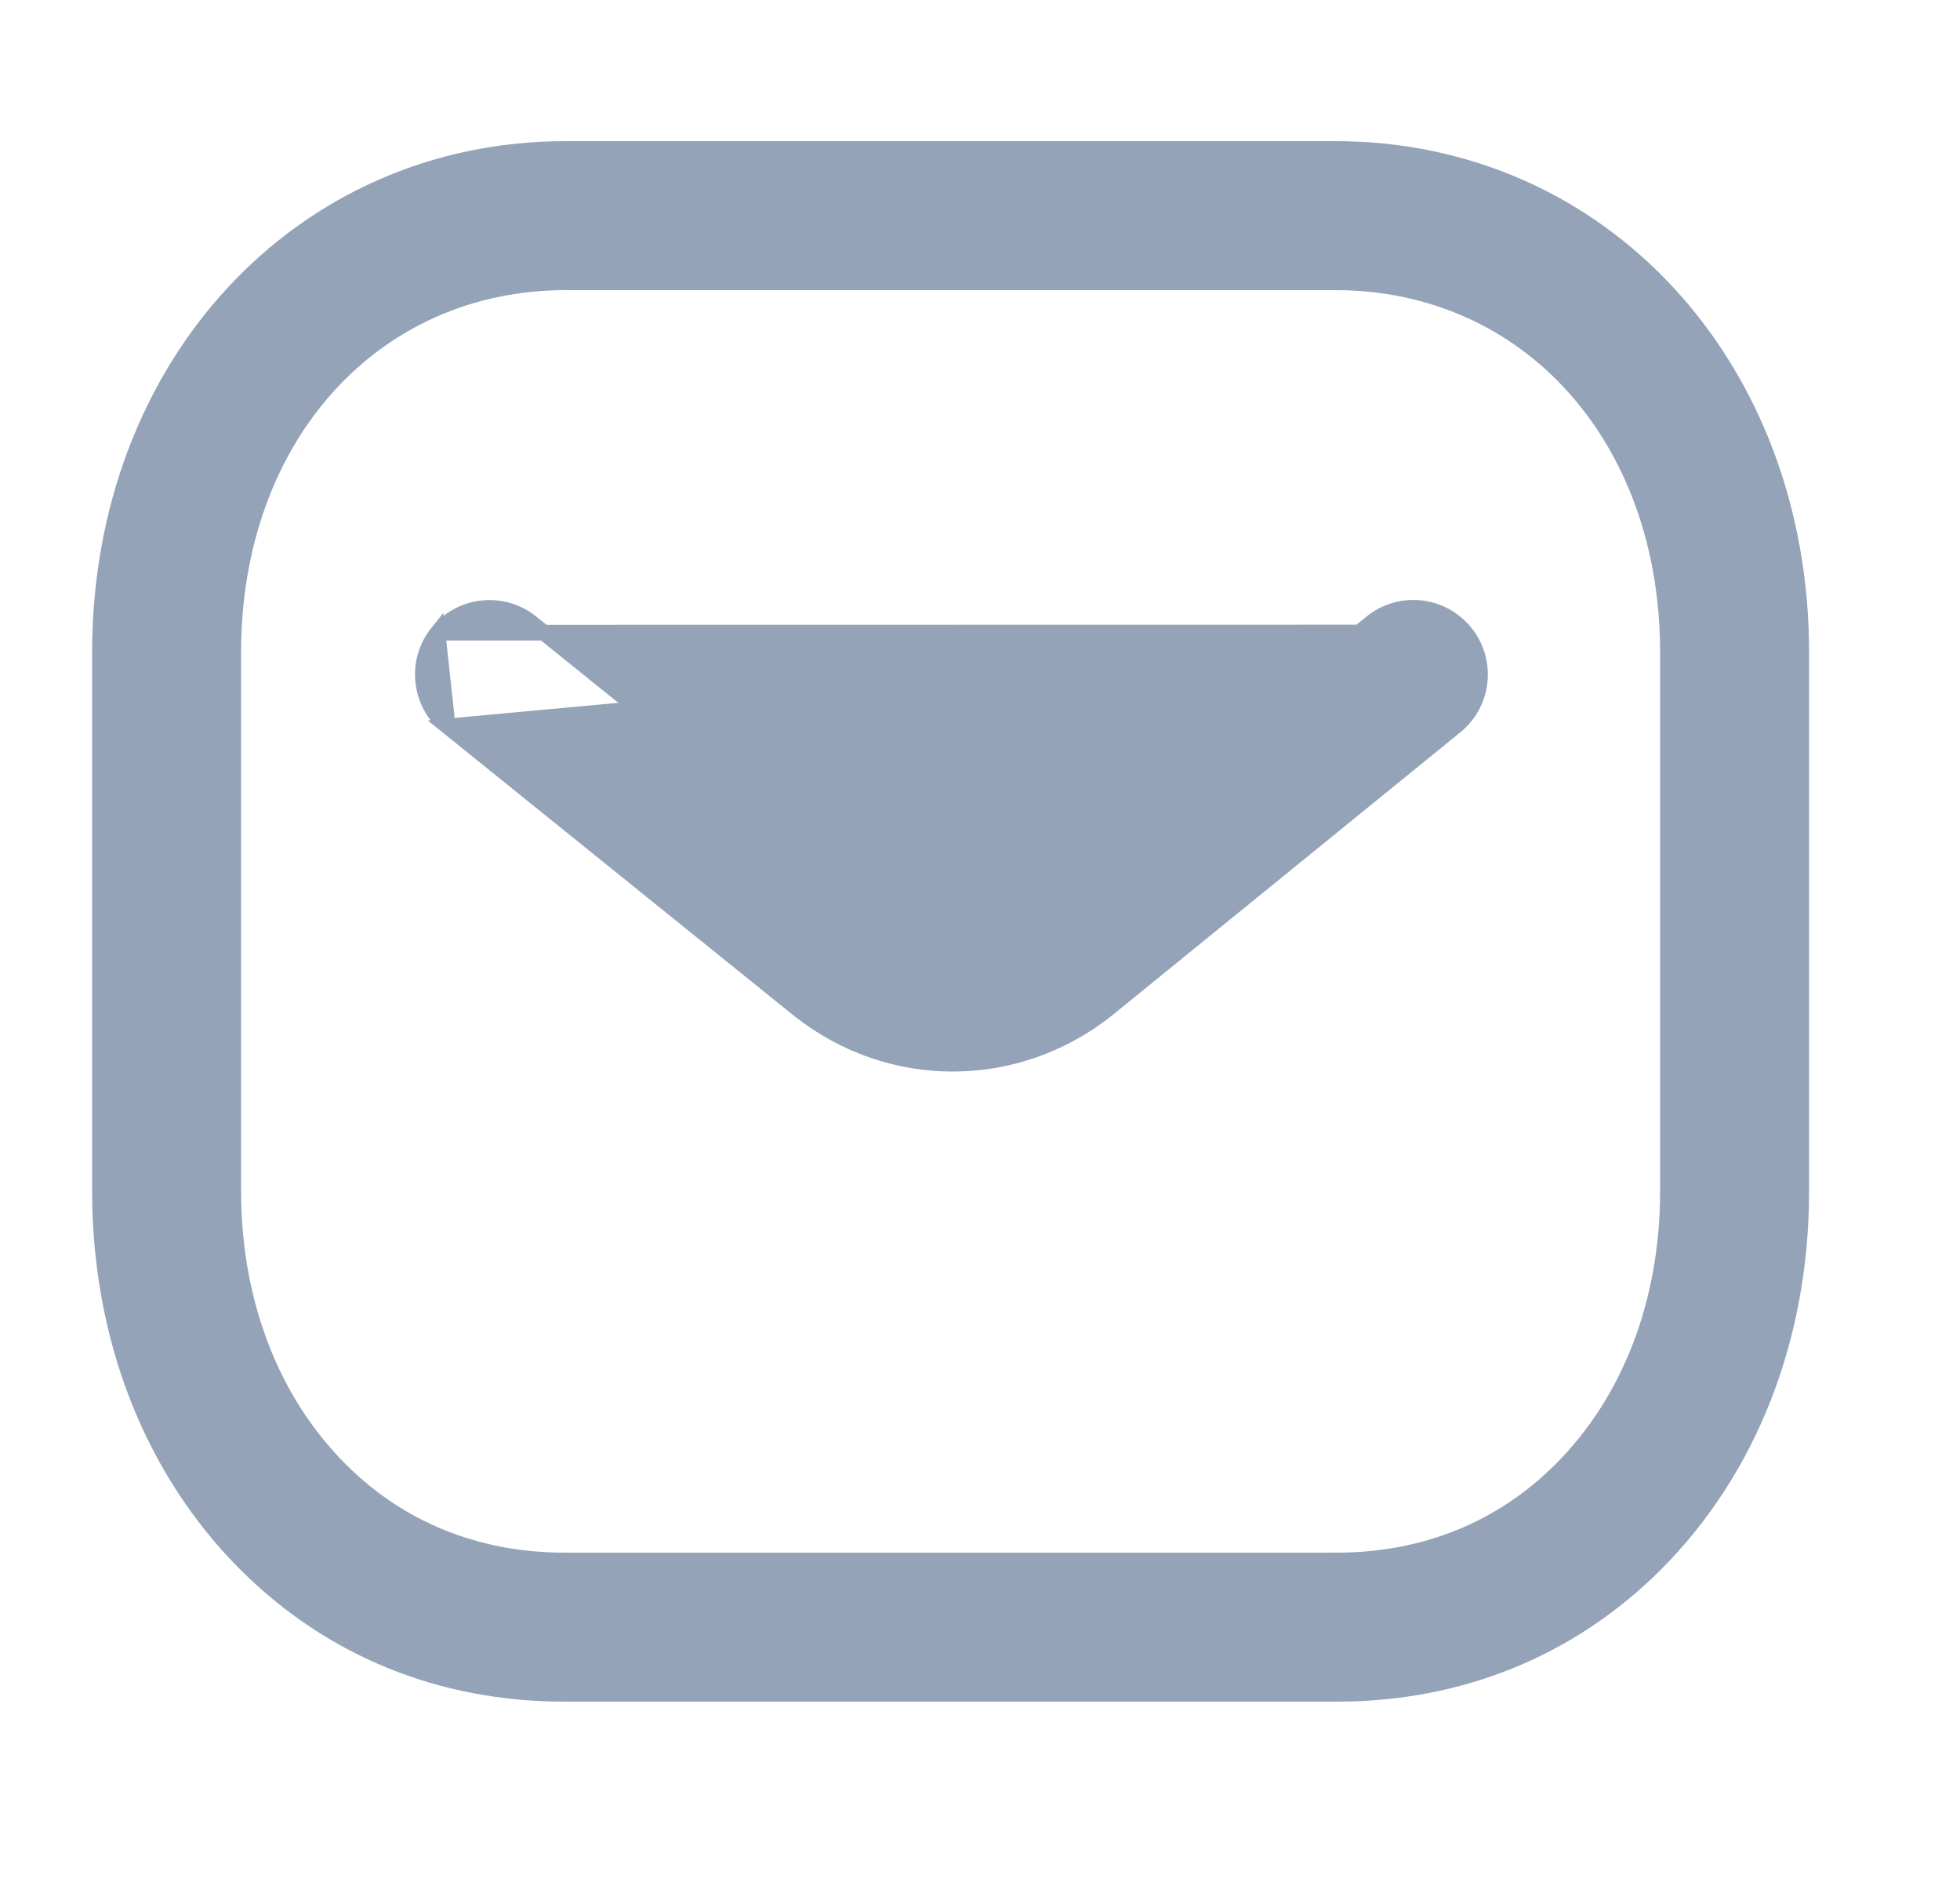 <svg width="25" height="24" viewBox="0 0 25 24" fill="none" xmlns="http://www.w3.org/2000/svg">
<path d="M18.688 8.066L18.688 8.066C18.983 8.43 18.928 8.965 18.564 9.261L18.564 9.261L14.12 12.873L14.119 12.874C13.539 13.334 12.845 13.565 12.152 13.565C11.461 13.565 10.772 13.336 10.196 12.88L10.195 12.88L5.71 9.264L18.688 8.066ZM18.688 8.066C18.391 7.701 17.856 7.644 17.491 7.942L13.056 11.547C13.056 11.548 13.056 11.548 13.055 11.548C12.525 11.969 11.784 11.968 11.258 11.552C11.257 11.552 11.257 11.552 11.257 11.551L6.777 7.94L6.777 7.94C6.412 7.646 5.877 7.704 5.581 8.068L5.581 8.068M18.688 8.066L5.581 8.068M5.581 8.068C5.288 8.433 5.344 8.969 5.71 9.264L5.581 8.068ZM21.109 19.951L21.109 19.951C22.314 18.748 22.975 17.056 22.975 15.188V8.32C22.975 4.669 20.427 1.9 17.034 1.9H7.216C3.824 1.9 1.275 4.669 1.275 8.32V15.188C1.275 17.056 1.936 18.748 3.141 19.951L3.141 19.951C4.225 21.03 5.628 21.6 7.197 21.6H17.05C18.622 21.6 20.026 21.029 21.109 19.951ZM4.342 18.746L4.342 18.746C3.463 17.87 2.975 16.608 2.975 15.188V8.32C2.975 5.572 4.766 3.6 7.216 3.6H17.034C19.484 3.6 21.275 5.572 21.275 8.32V15.188C21.275 16.608 20.788 17.87 19.908 18.746L19.908 18.746C19.153 19.501 18.168 19.899 17.053 19.9L17.049 19.9L17.049 19.9C17.046 19.899 17.038 19.899 17.028 19.899C17.027 19.9 17.025 19.9 17.023 19.9H7.2C6.085 19.9 5.098 19.502 4.342 18.746ZM17.055 19.9L17.055 19.9L17.055 19.9Z" fill="#94A3B8" stroke="#94A3B8" stroke-width="0.2"/>
</svg>
